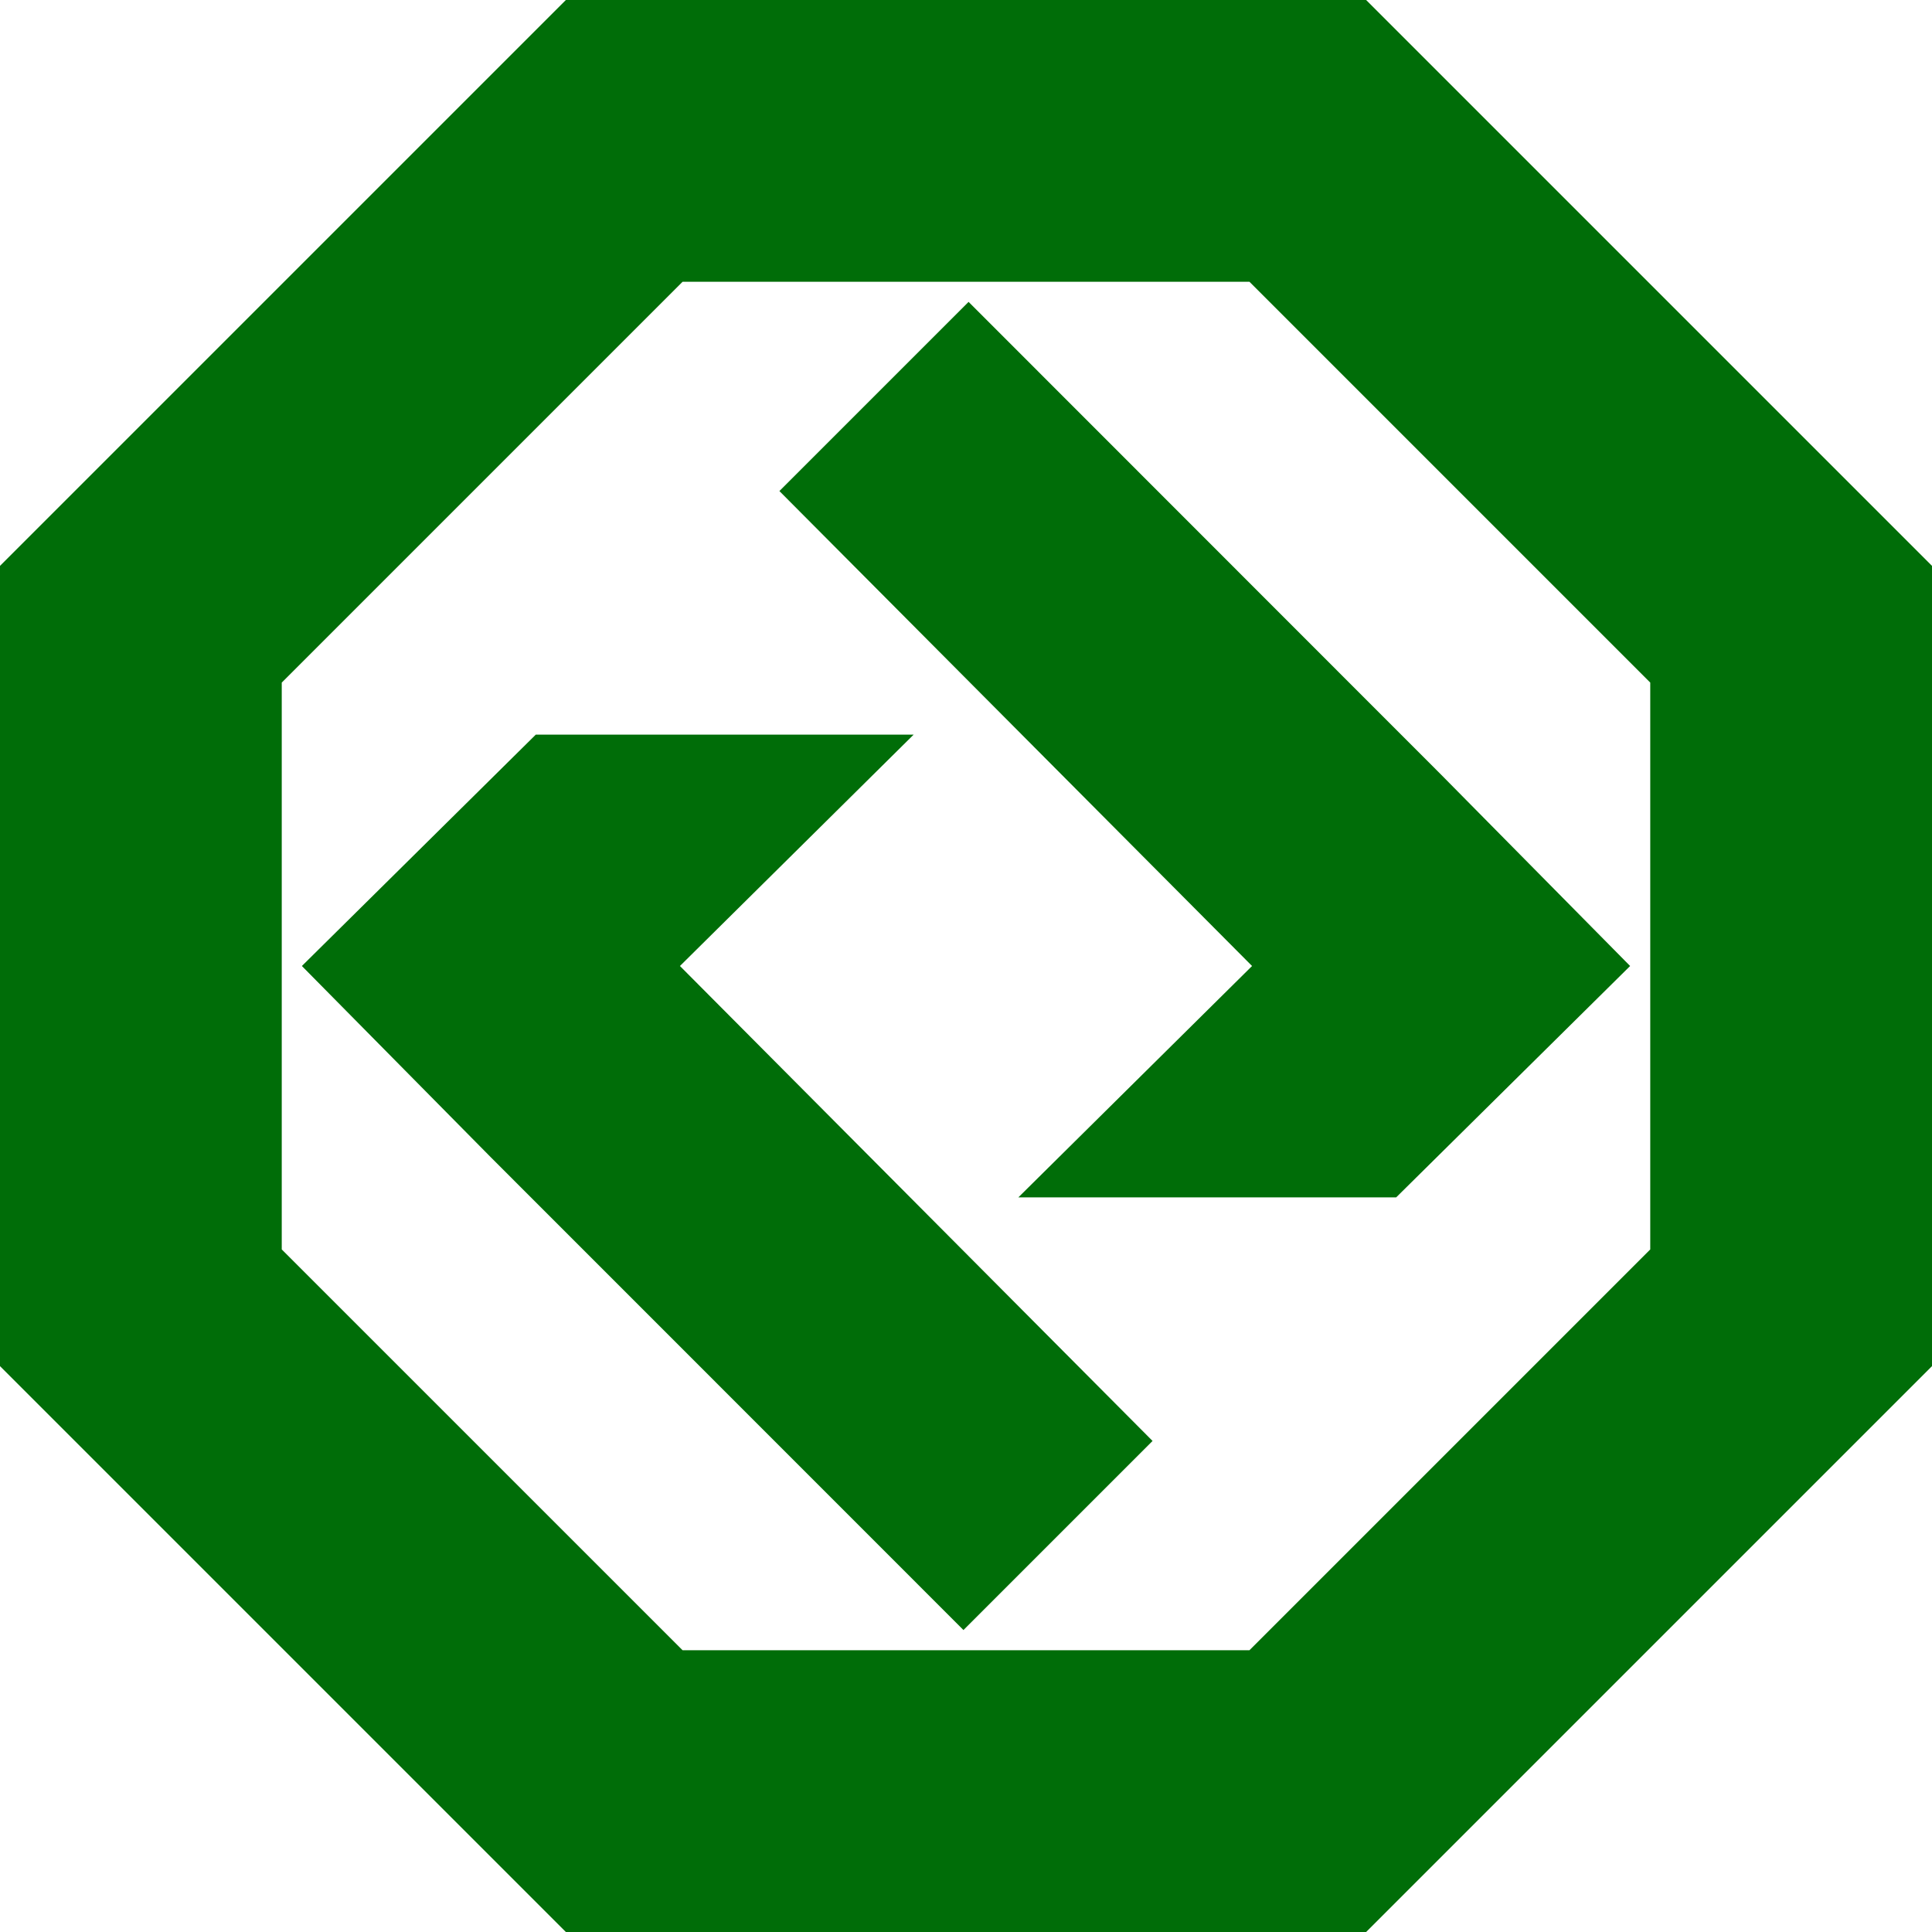 <svg xmlns="http://www.w3.org/2000/svg" xmlns:xlink="http://www.w3.org/1999/xlink" width="48" height="48" viewBox="0 0 48 48">
  <defs>
    <clipPath id="clip-path">
      <rect width="48" height="48" fill="none"/>
    </clipPath>
  </defs>
  <g id="Bank-Tosee-Saderat" clip-path="url(#clip-path)">
    <rect id="Boundary" width="48" height="48" fill="none"/>
    <path id="Shape" d="M33.941,48H14.059L0,33.941V14.059L14.059,0H33.941L48,14.059V33.941L33.941,48ZM16.959,7h0L7,16.959V31.042L16.959,41H31.042L41,31.042V16.959L31.042,7Zm6.98,33.5h0L12.2,28.758,7.5,24l5.812-5.749H22.7L16.893,24,28.635,35.8l-4.7,4.7ZM34.688,29.749H25.3L31.107,24,19.364,12.2l4.7-4.7L35.8,19.242,40.5,24l-5.812,5.748Z" fill="#006d08"/>
  </g>
</svg>
